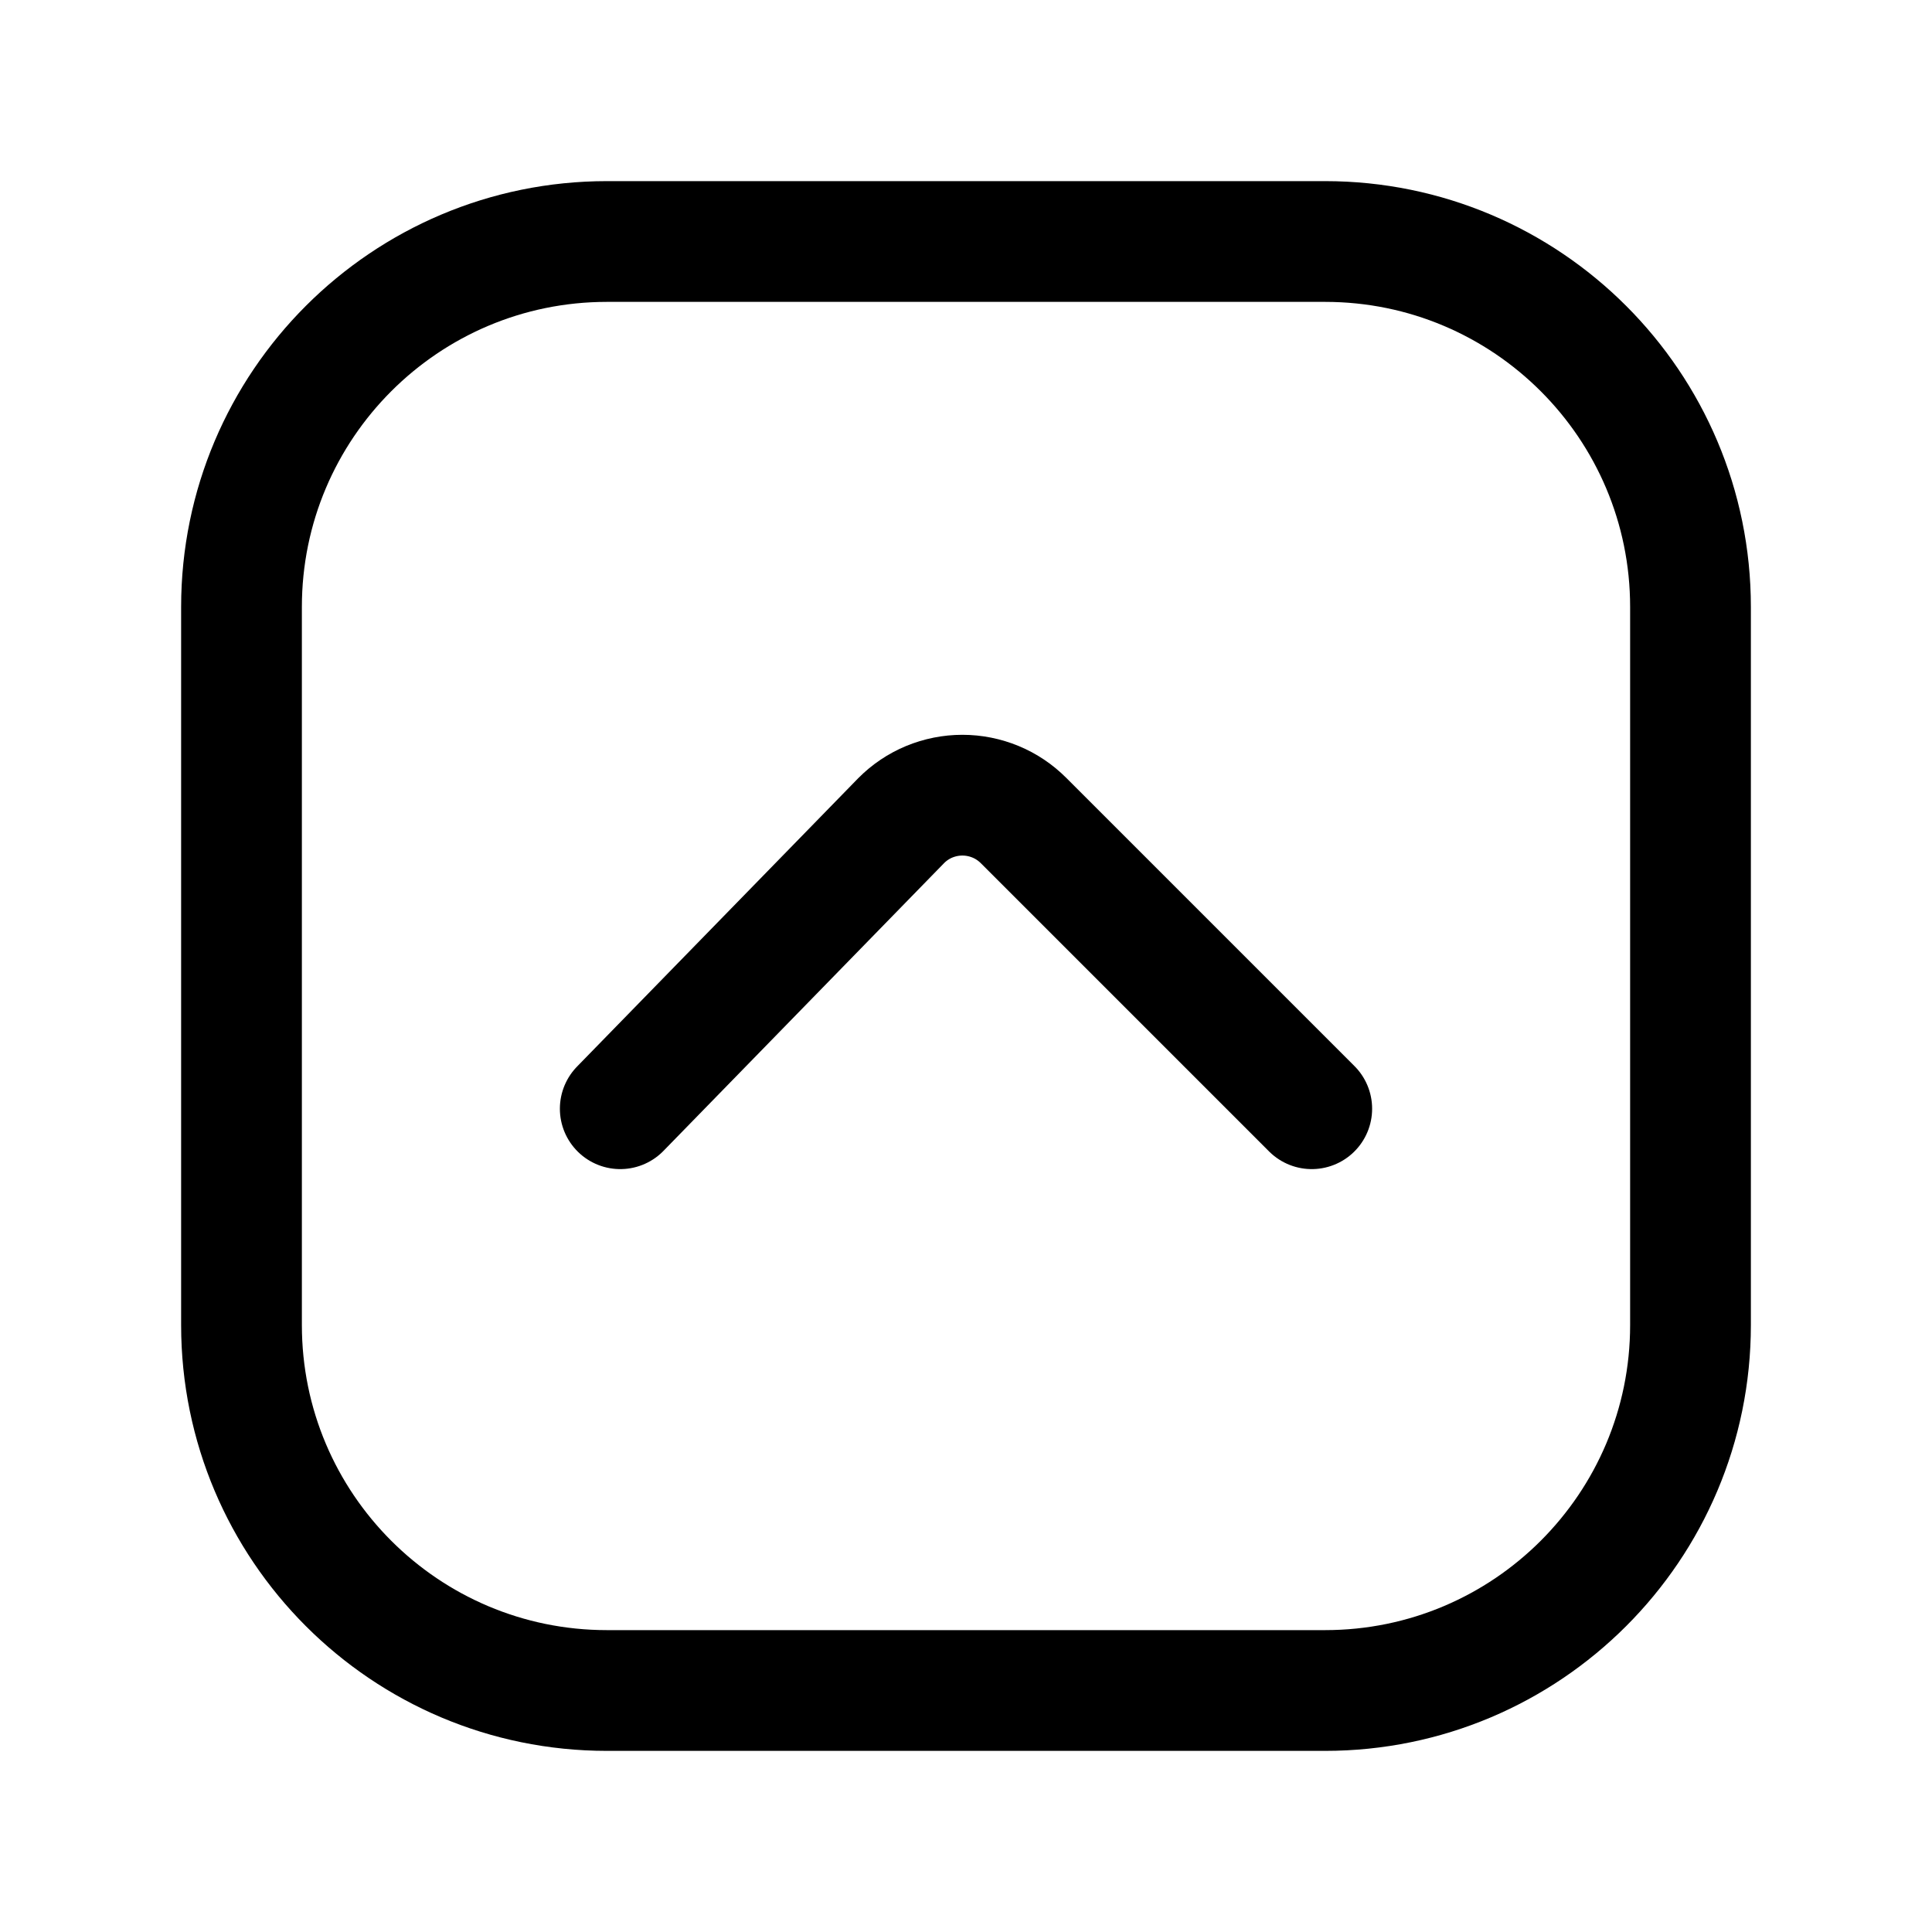 <svg width="24" height="24" viewBox="0 0 24 24" fill="none" xmlns="http://www.w3.org/2000/svg">
<path d="M16.295 13.773L12.716 10.194C12.616 10.094 12.498 10.014 12.367 9.96C12.236 9.906 12.097 9.878 11.955 9.878C11.814 9.878 11.674 9.906 11.543 9.96C11.413 10.014 11.294 10.094 11.195 10.194L7.705 13.773" stroke="black" stroke-width="1.5" stroke-linecap="round" stroke-linejoin="round"/>
<path d="M16.46 3H7.54C5.033 3 3 5.033 3 7.54V16.46C3 18.967 5.033 21 7.54 21H16.46C18.967 21 21 18.967 21 16.46V7.54C21 5.033 18.967 3 16.46 3Z" stroke="black" stroke-width="1.5" stroke-linecap="round" stroke-linejoin="round"/>
</svg>
